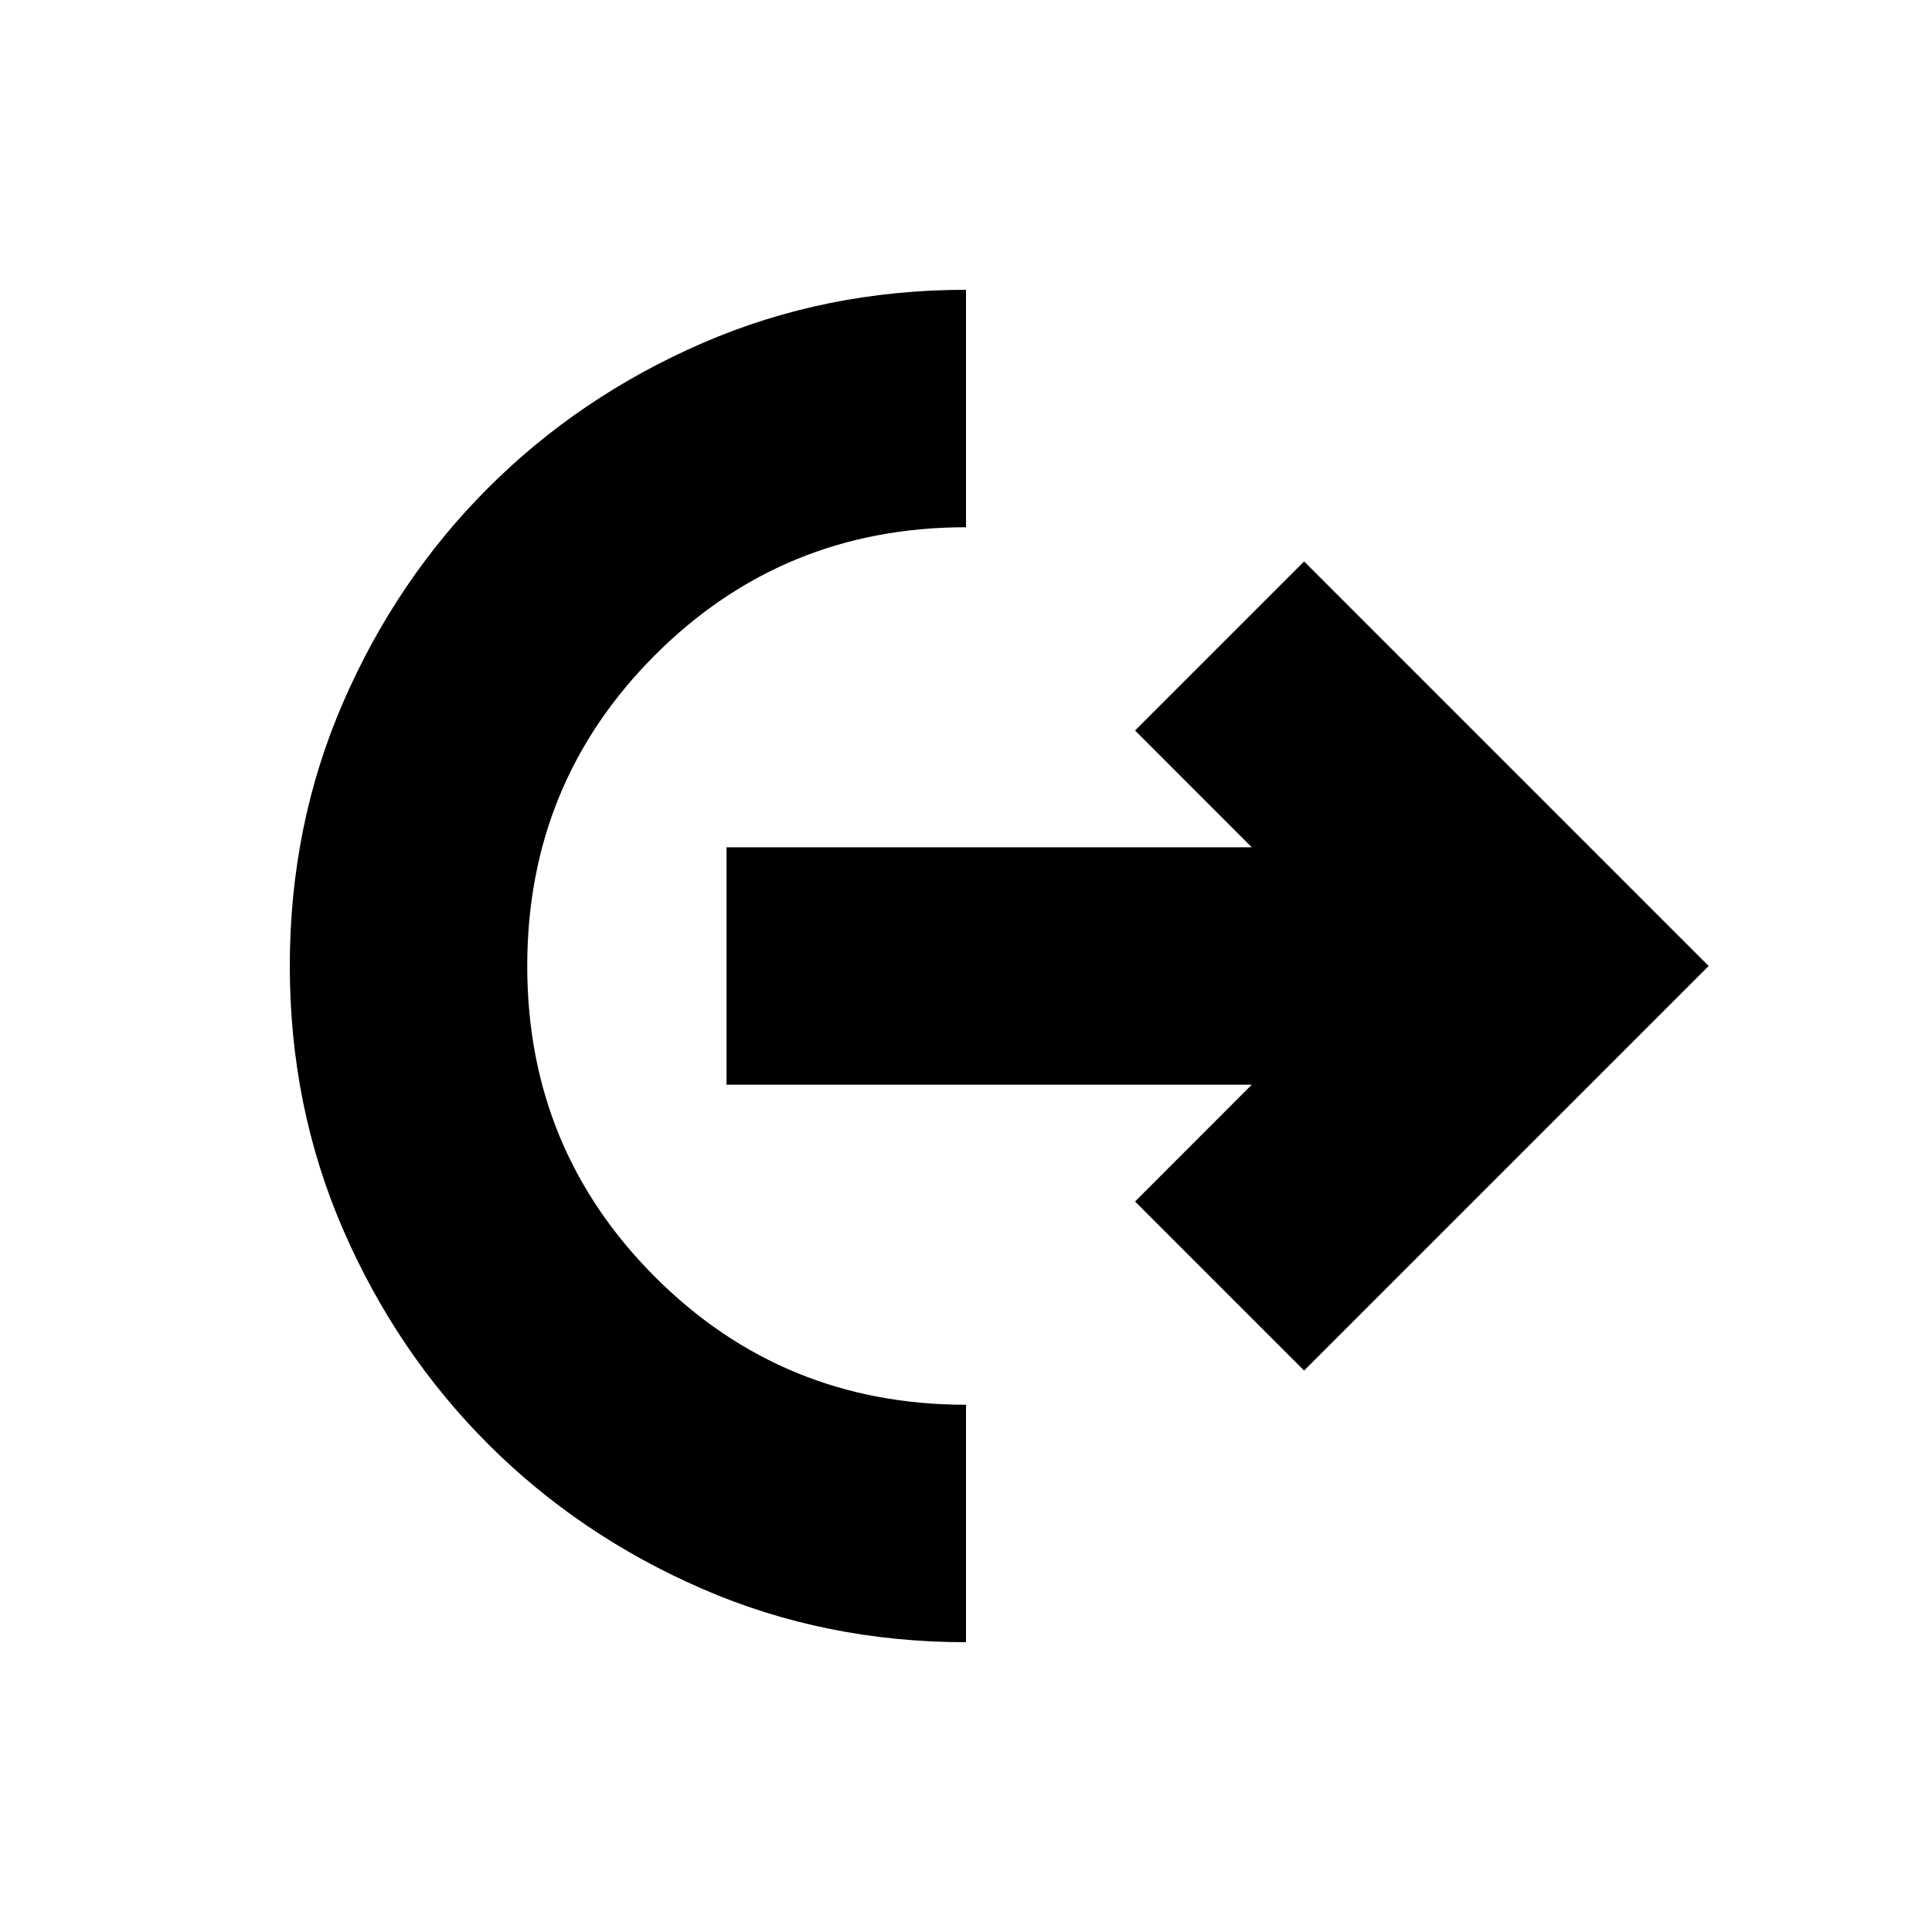 <svg xmlns="http://www.w3.org/2000/svg" height="20" width="20"><path d="M10 17q-1.458 0-2.729-.552-1.271-.552-2.219-1.5t-1.5-2.219Q3 11.458 3 10q0-1.458.552-2.729.552-1.271 1.5-2.219t2.219-1.5Q8.542 3 10 3v2.458q-1.896 0-3.219 1.323T5.458 10q0 1.896 1.323 3.219T10 14.542Zm3.5-2.812-1.75-1.75 1.208-1.209H7.521V8.771h5.437L11.75 7.562l1.75-1.75L17.688 10Z"/></svg>